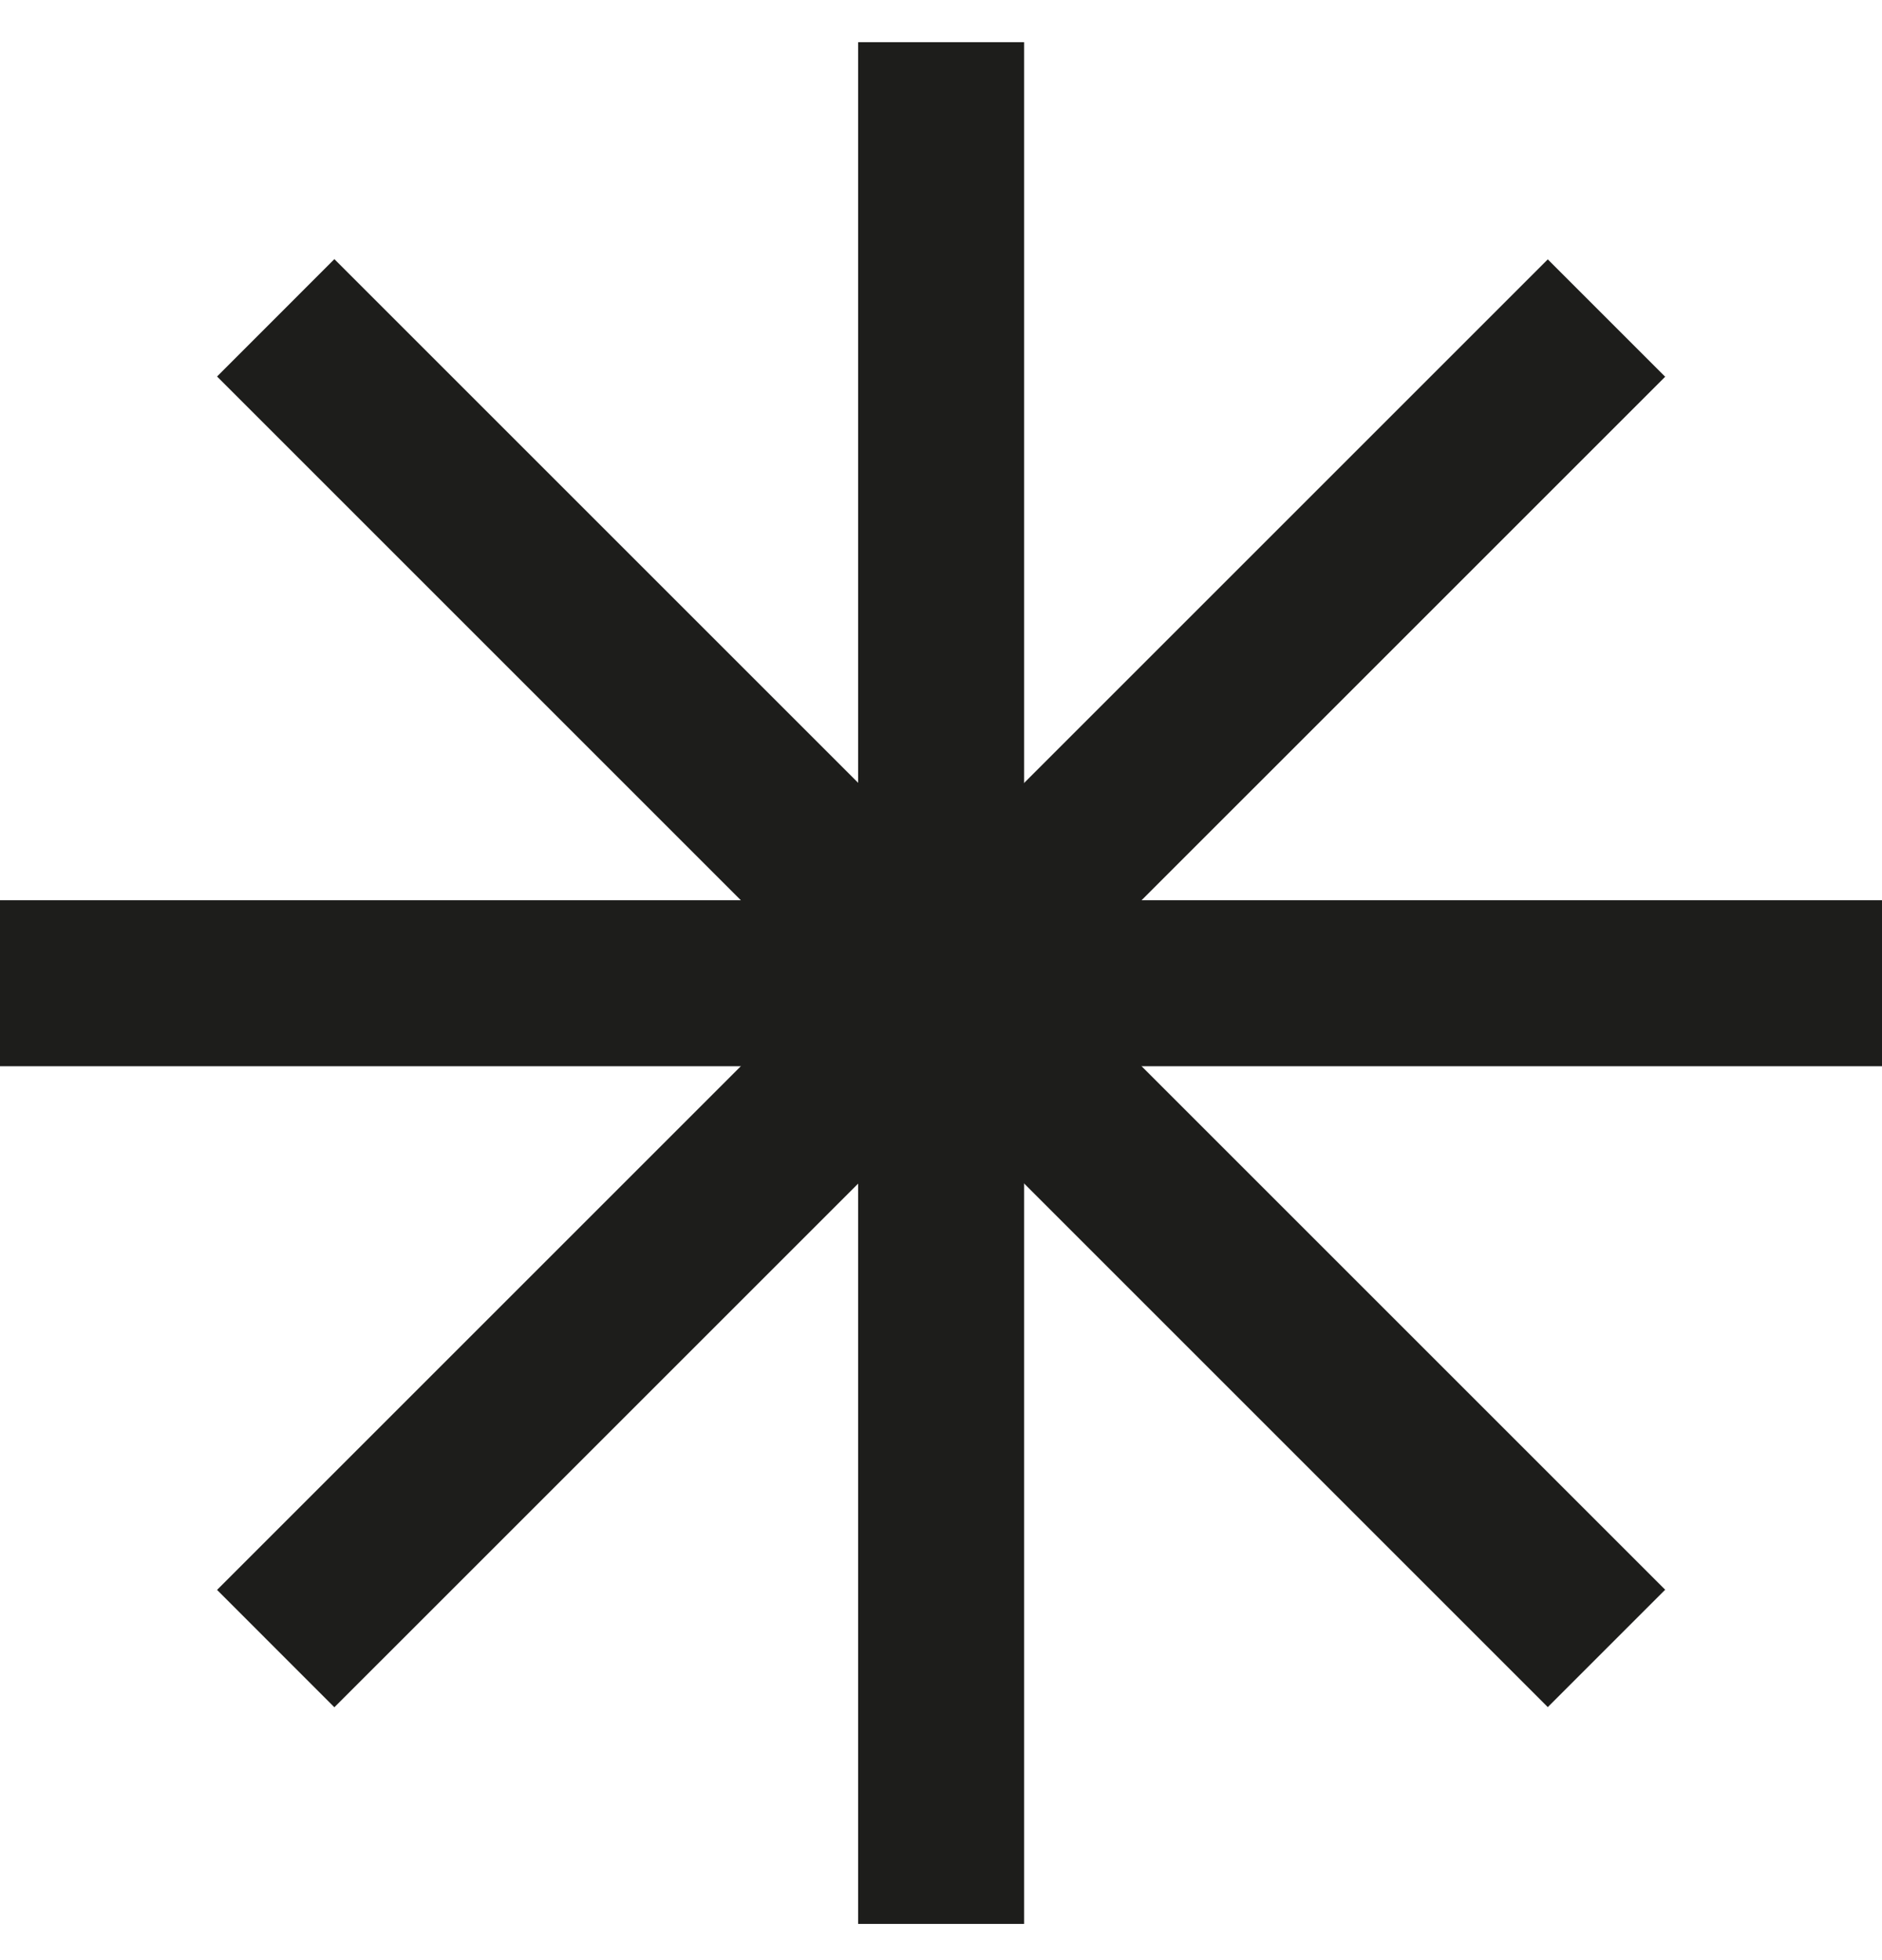 <svg width="24" height="25" viewBox="0 0 24 25" fill="none" xmlns="http://www.w3.org/2000/svg">
<g clip-path="url(#clip0_2_246)">
<path d="M13.06 0.538H10.943V24.538H13.06V0.538Z" fill="#1D1D1B"/>
<path d="M24 11.482H0V13.599H24V11.482Z" fill="#1D1D1B"/>
<path d="M19.738 3.308L2.768 20.278L4.264 21.775L21.235 4.805L19.738 3.308Z" fill="#1D1D1B"/>
<path d="M4.264 3.305L2.768 4.802L19.738 21.773L21.235 20.276L4.264 3.305Z" fill="#1D1D1B"/>
</g>
<defs>
<clipPath id="clip0_2_246">
<rect width="24" height="24" fill="white" transform="translate(0 0.538)"/>
</clipPath>
</defs>
</svg>
